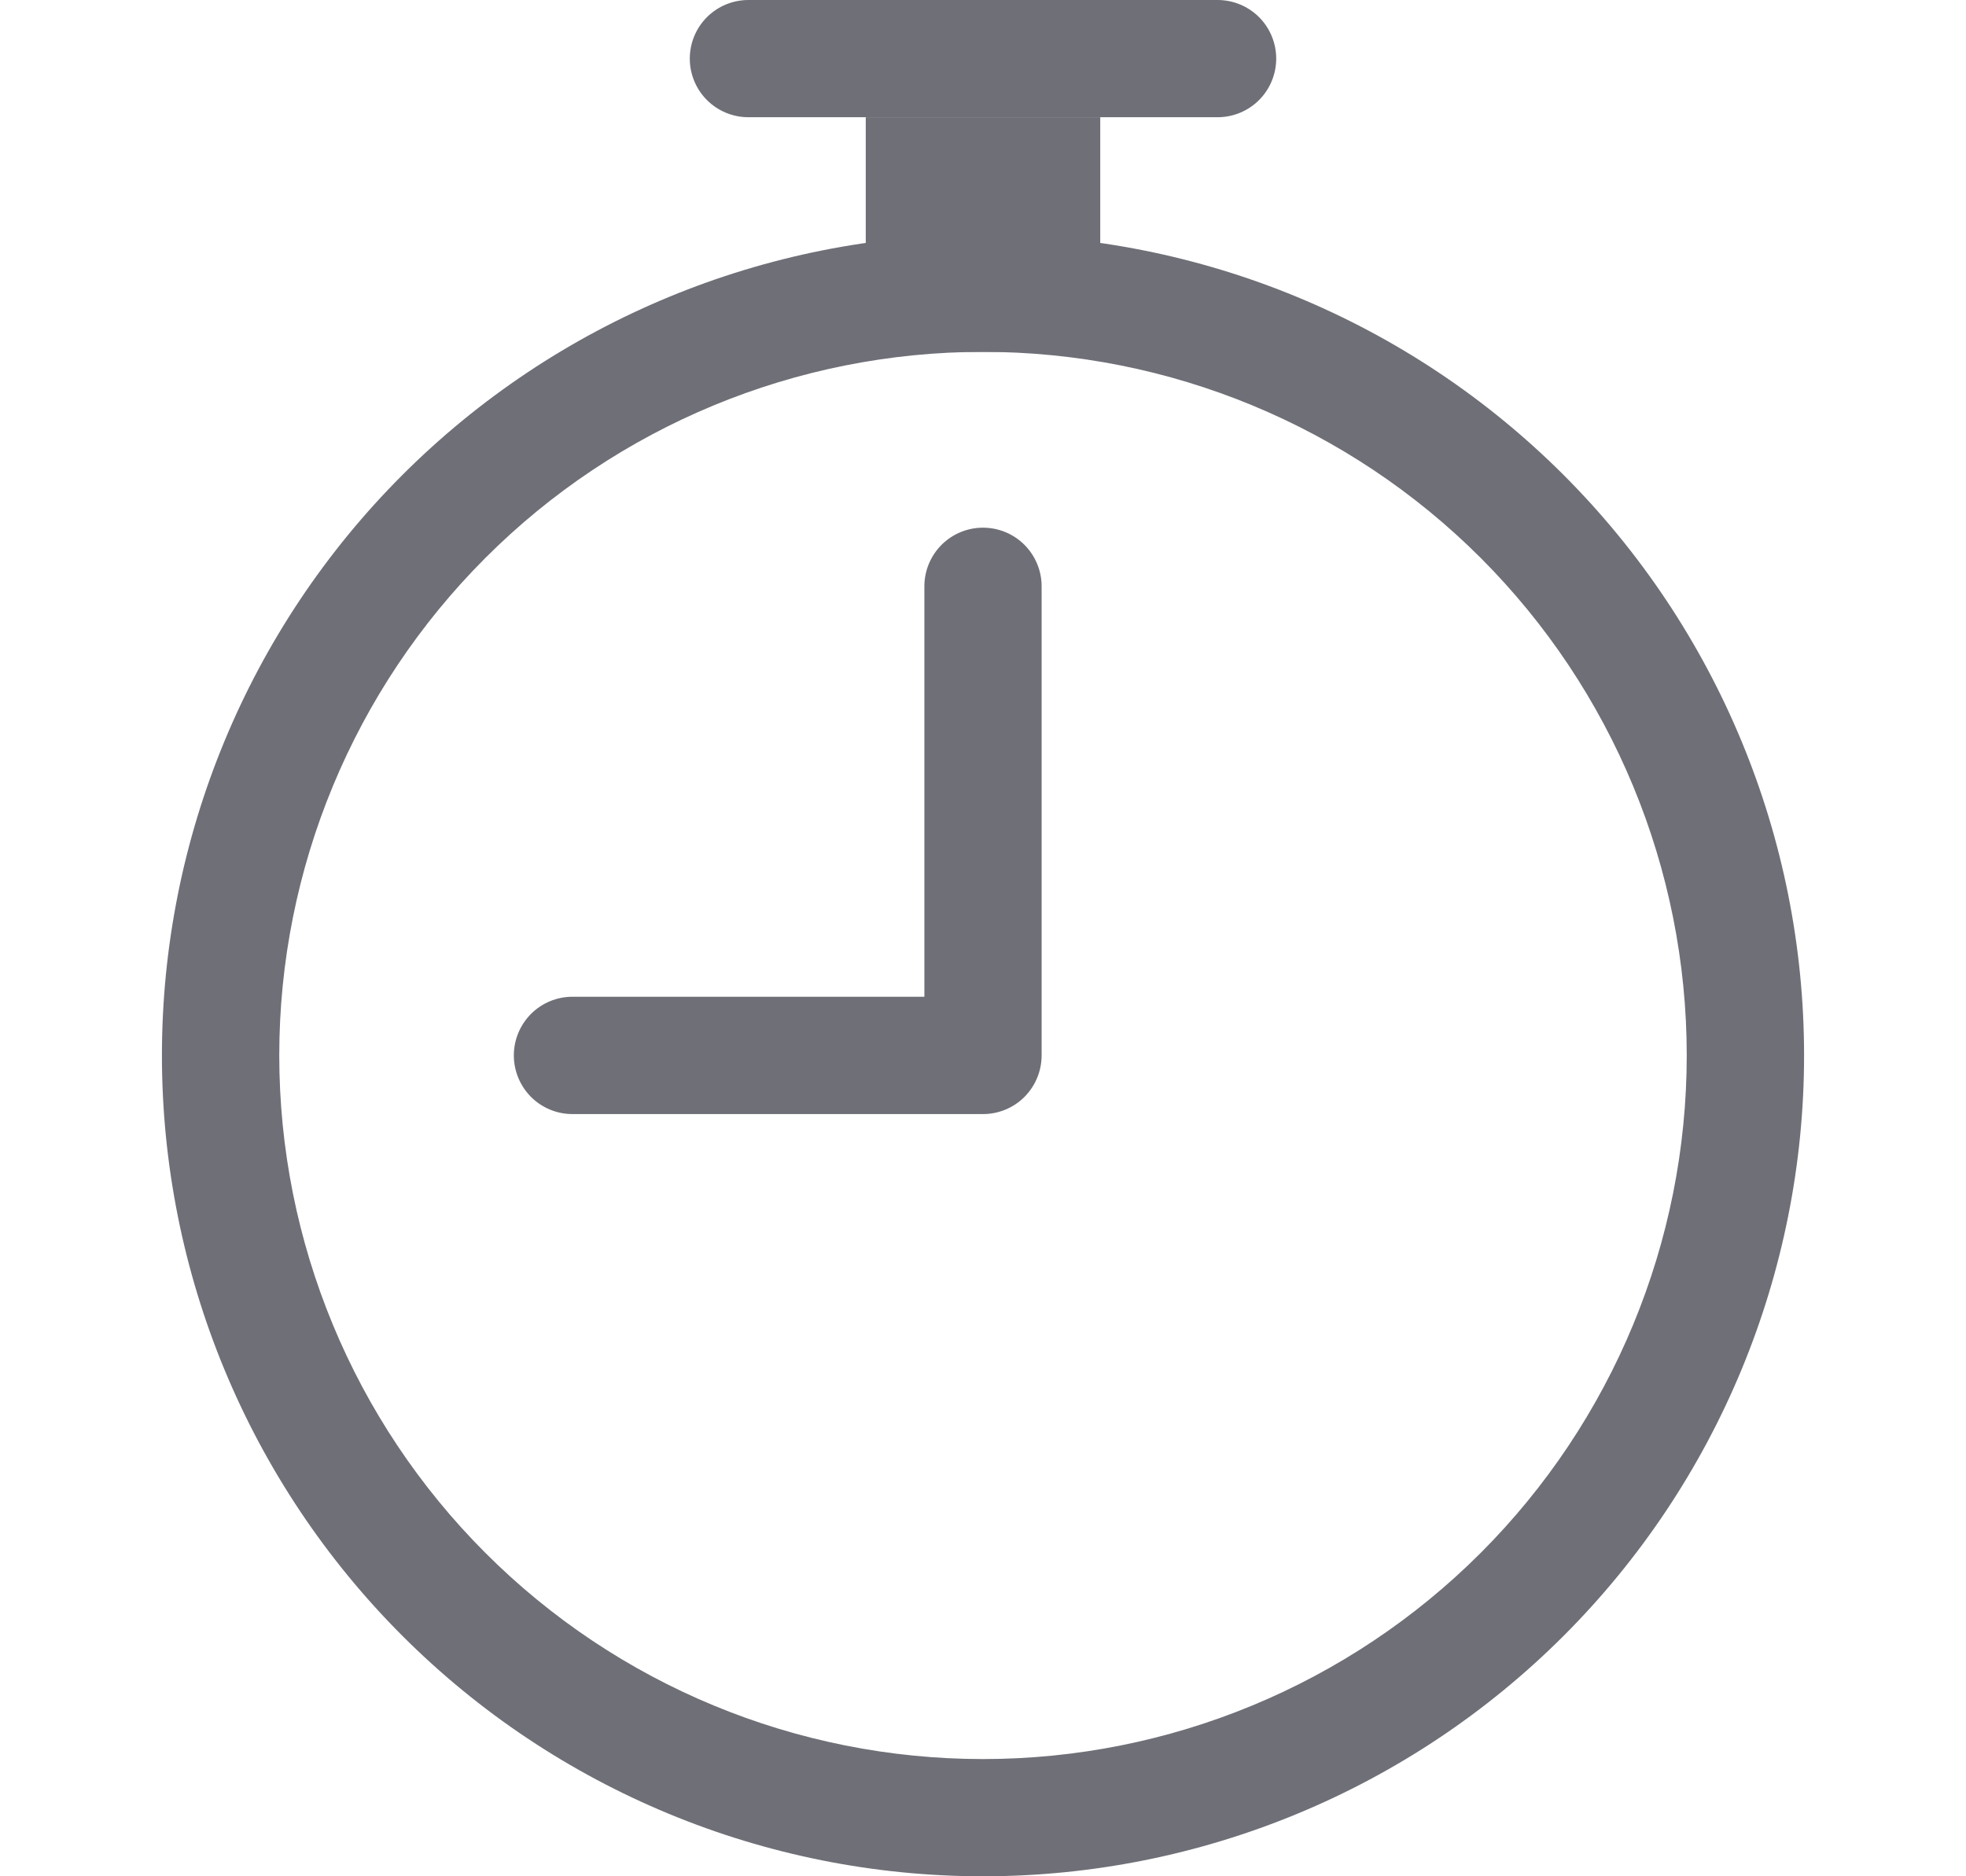<svg width="22" height="21" viewBox="0 0 22 21" fill="none" xmlns="http://www.w3.org/2000/svg">
<path fill-rule="evenodd" clip-rule="evenodd" d="M11 19.688C13.089 19.688 15.092 18.858 16.569 17.381C18.045 15.904 18.875 13.901 18.875 11.812C18.875 9.724 18.045 7.721 16.569 6.244C15.092 4.767 13.089 3.938 11 3.938C8.911 3.938 6.908 4.767 5.432 6.244C3.955 7.721 3.125 9.724 3.125 11.812C3.125 13.901 3.955 15.904 5.432 17.381C6.908 18.858 8.911 19.688 11 19.688ZM11 21C13.437 21 15.774 20.032 17.497 18.309C19.22 16.586 20.188 14.249 20.188 11.812C20.188 9.376 19.22 7.039 17.497 5.316C15.774 3.593 13.437 2.625 11 2.625C8.563 2.625 6.226 3.593 4.503 5.316C2.78 7.039 1.812 9.376 1.812 11.812C1.812 14.249 2.78 16.586 4.503 18.309C6.226 20.032 8.563 21 11 21Z" fill="#6E6F77"/>
<path fill-rule="evenodd" clip-rule="evenodd" d="M11 5.906C11.174 5.906 11.341 5.975 11.464 6.098C11.587 6.222 11.656 6.388 11.656 6.562V11.812C11.656 11.986 11.587 12.153 11.464 12.277C11.341 12.4 11.174 12.469 11 12.469H6.406C6.232 12.469 6.065 12.4 5.942 12.277C5.819 12.153 5.75 11.986 5.75 11.812C5.75 11.639 5.819 11.472 5.942 11.348C6.065 11.225 6.232 11.156 6.406 11.156H10.344V6.562C10.344 6.388 10.413 6.222 10.536 6.098C10.659 5.975 10.826 5.906 11 5.906ZM7.719 0.656C7.719 0.482 7.788 0.315 7.911 0.192C8.034 0.069 8.201 0 8.375 0L13.625 0C13.799 0 13.966 0.069 14.089 0.192C14.212 0.315 14.281 0.482 14.281 0.656C14.281 0.83 14.212 0.997 14.089 1.12C13.966 1.243 13.799 1.312 13.625 1.312H8.375C8.201 1.312 8.034 1.243 7.911 1.12C7.788 0.997 7.719 0.83 7.719 0.656Z" fill="#6E6F77"/>
<path d="M9.688 1.312H12.312V3.938H9.688V1.312Z" fill="#6E6F77"/>
</svg>
